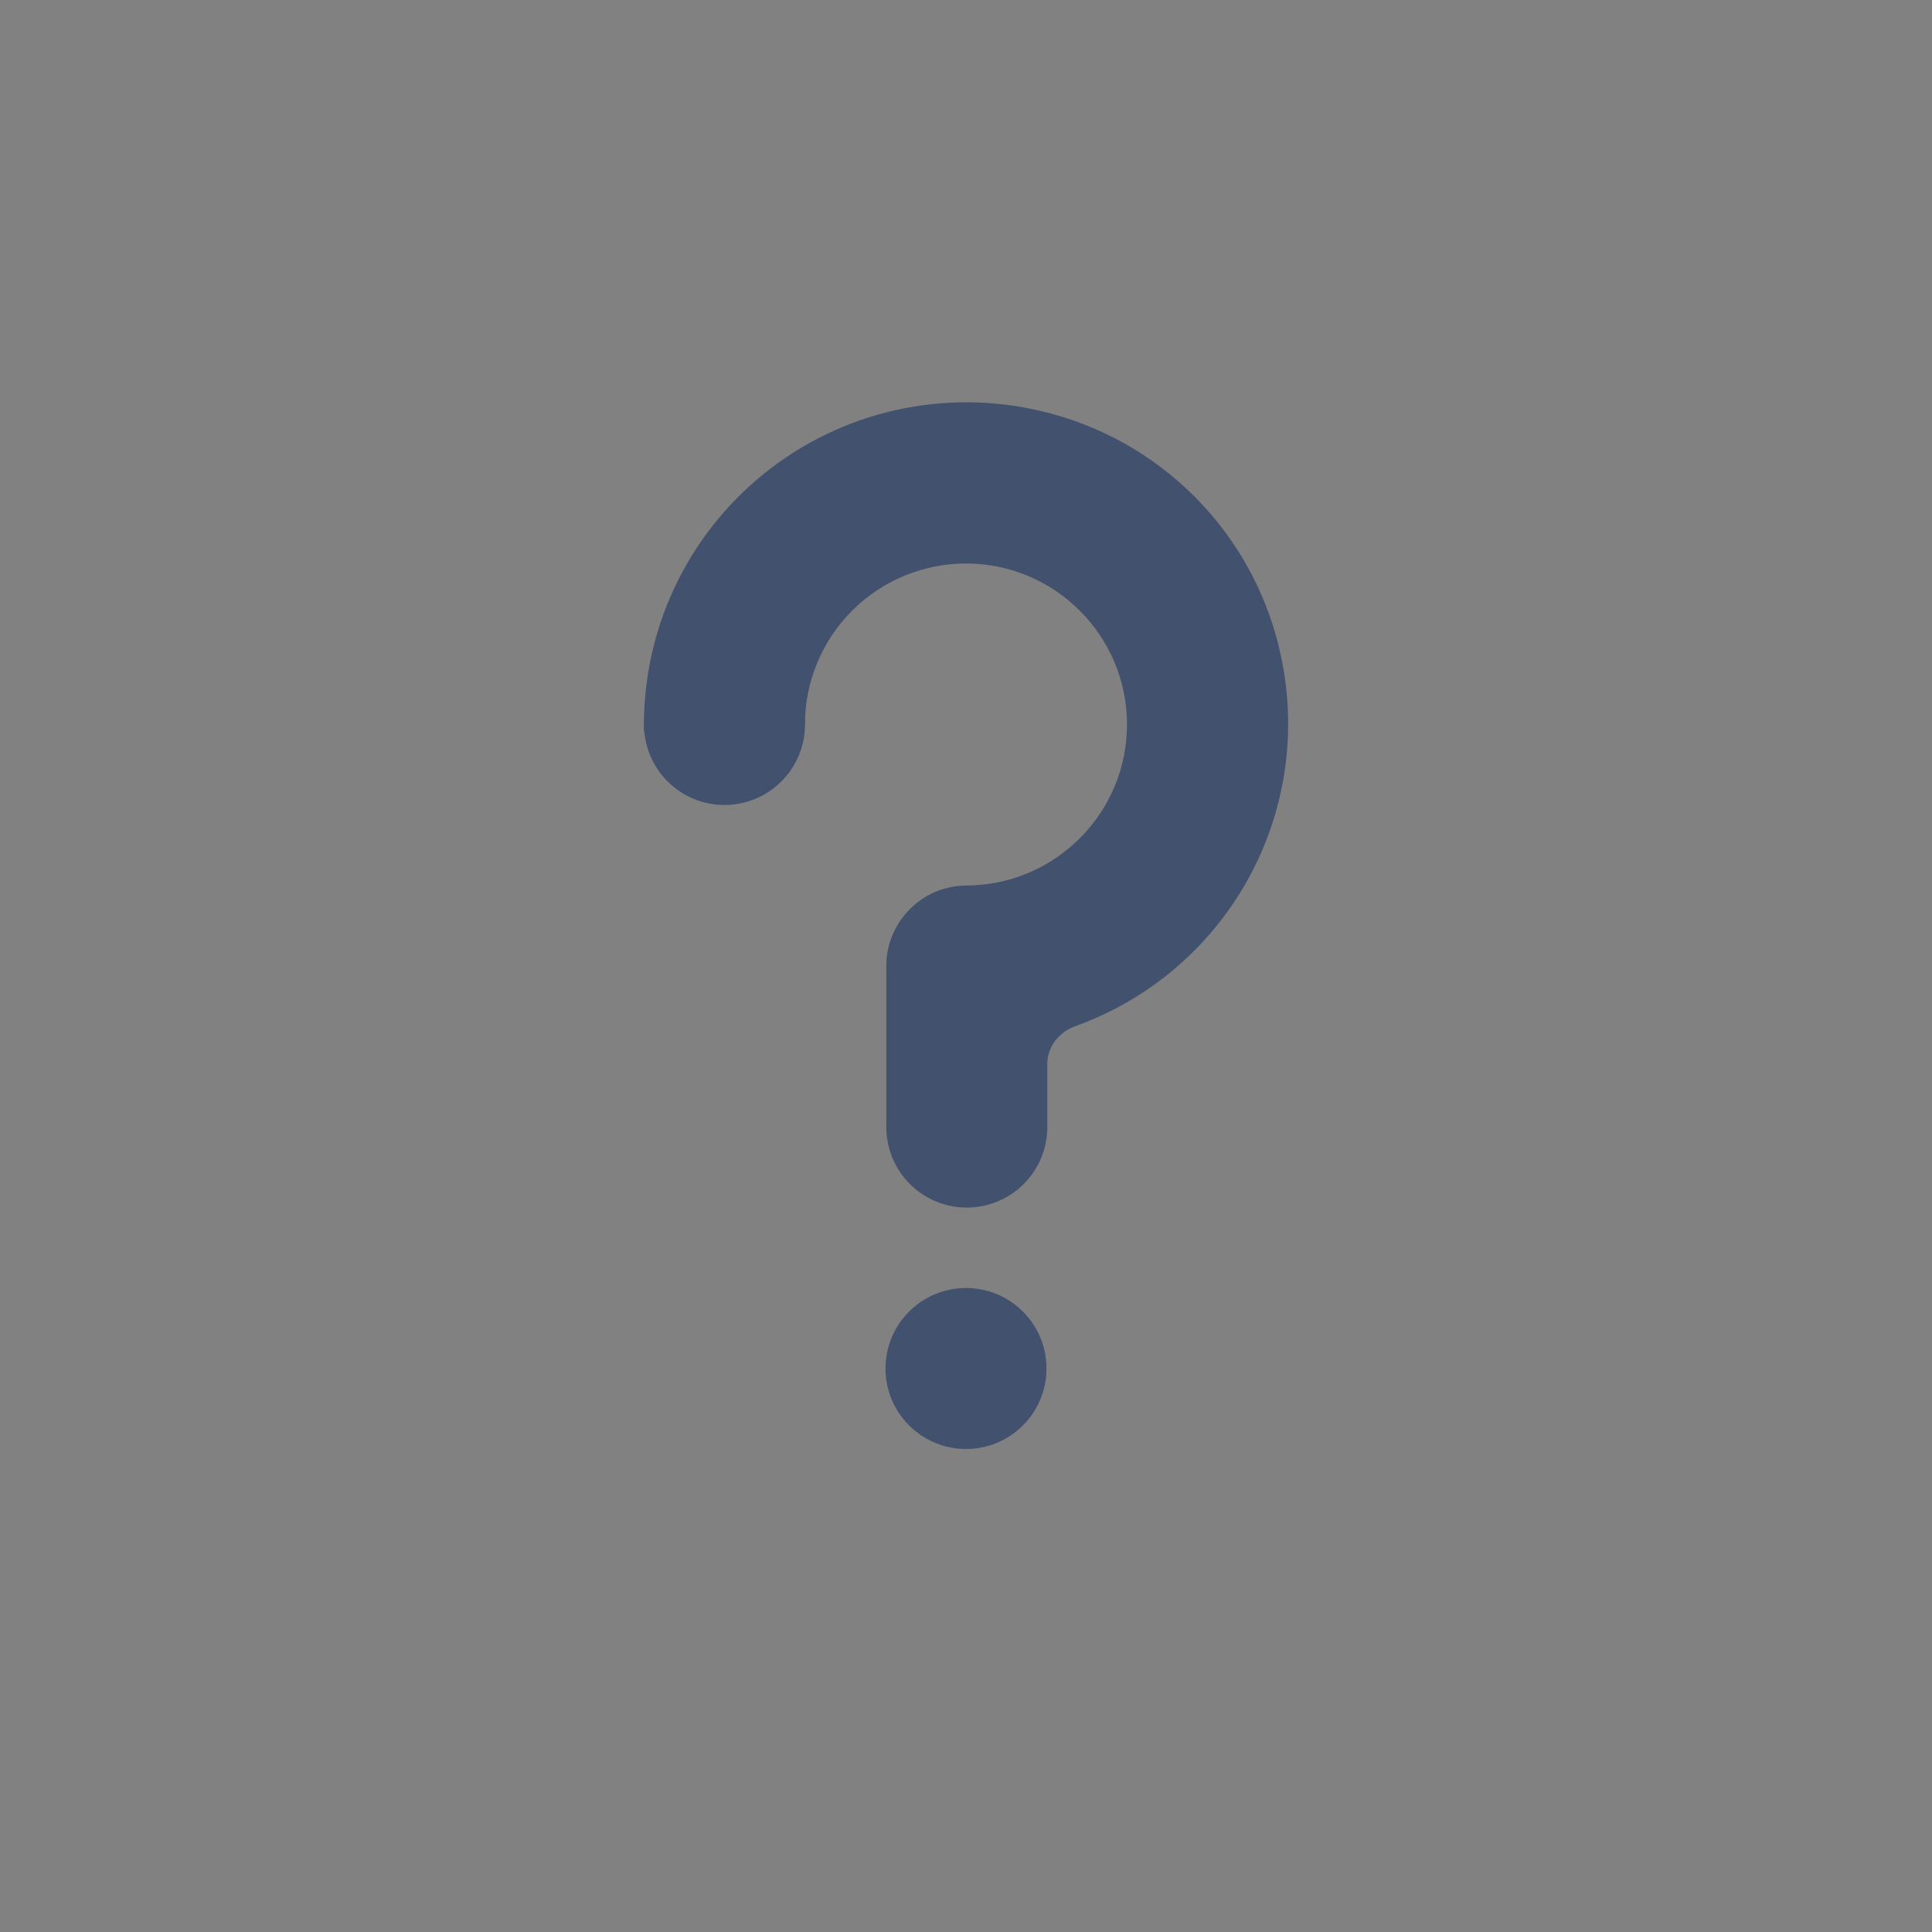 <svg width="24" height="24" viewBox="0 0 24 24" fill="none" xmlns="http://www.w3.org/2000/svg">
<rect x="0" y="0" width="24" height="24" fill="#808080" stroke="none"/>
<rect width="24" height="24" fill="white" fill-opacity="0.01"/>
<path fill-rule="evenodd" clip-rule="evenodd" d="M12 18C11.735 18 11.48 17.895 11.293 17.707C11.105 17.52 11 17.265 11 17C11 16.735 11.105 16.48 11.293 16.293C11.48 16.105 11.735 16 12 16C12.265 16 12.52 16.105 12.707 16.293C12.895 16.48 13 16.735 13 17C13 17.265 12.895 17.52 12.707 17.707C12.52 17.895 12.265 18 12 18ZM10 9C10 9.265 9.895 9.52 9.707 9.707C9.519 9.895 9.265 10 9 10C8.735 10 8.48 9.895 8.293 9.707C8.105 9.52 8 9.265 8 9C8 8.735 8.105 8.48 8.293 8.293C8.48 8.105 8.735 8 9 8C9.265 8 9.519 8.105 9.707 8.293C9.895 8.48 10 8.735 10 9Z" fill="#42526E"/>
<path fill-rule="evenodd" clip-rule="evenodd" d="M15.89 8.048C15.719 7.333 15.352 6.679 14.831 6.16C14.31 5.641 13.655 5.277 12.939 5.108C12.343 4.965 11.723 4.961 11.125 5.095C10.527 5.229 9.968 5.499 9.491 5.884C9.014 6.268 8.632 6.757 8.373 7.312C8.115 7.867 7.987 8.475 8 9.087C8.003 9.09 8.006 9.093 8.009 9.095L9.887 9.117L9.999 9.001C9.999 8.47 10.21 7.962 10.585 7.586C10.96 7.211 11.469 7 12 7C13.103 7 14 7.897 14 9C14 10.102 13.103 11 12 11H12.008C11.745 11.001 11.493 11.104 11.307 11.289C11.12 11.474 11.013 11.724 11.01 11.987V14.001C11.01 14.266 11.115 14.521 11.303 14.708C11.49 14.896 11.745 15.001 12.01 15.001C12.275 15.001 12.53 14.896 12.717 14.708C12.905 14.521 13.01 14.266 13.01 14.001V13.219C13.01 13.002 13.155 12.82 13.359 12.747C14.286 12.414 15.058 11.75 15.525 10.883C15.992 10.015 16.122 9.005 15.889 8.048" fill="#42526E"/>
</svg>
